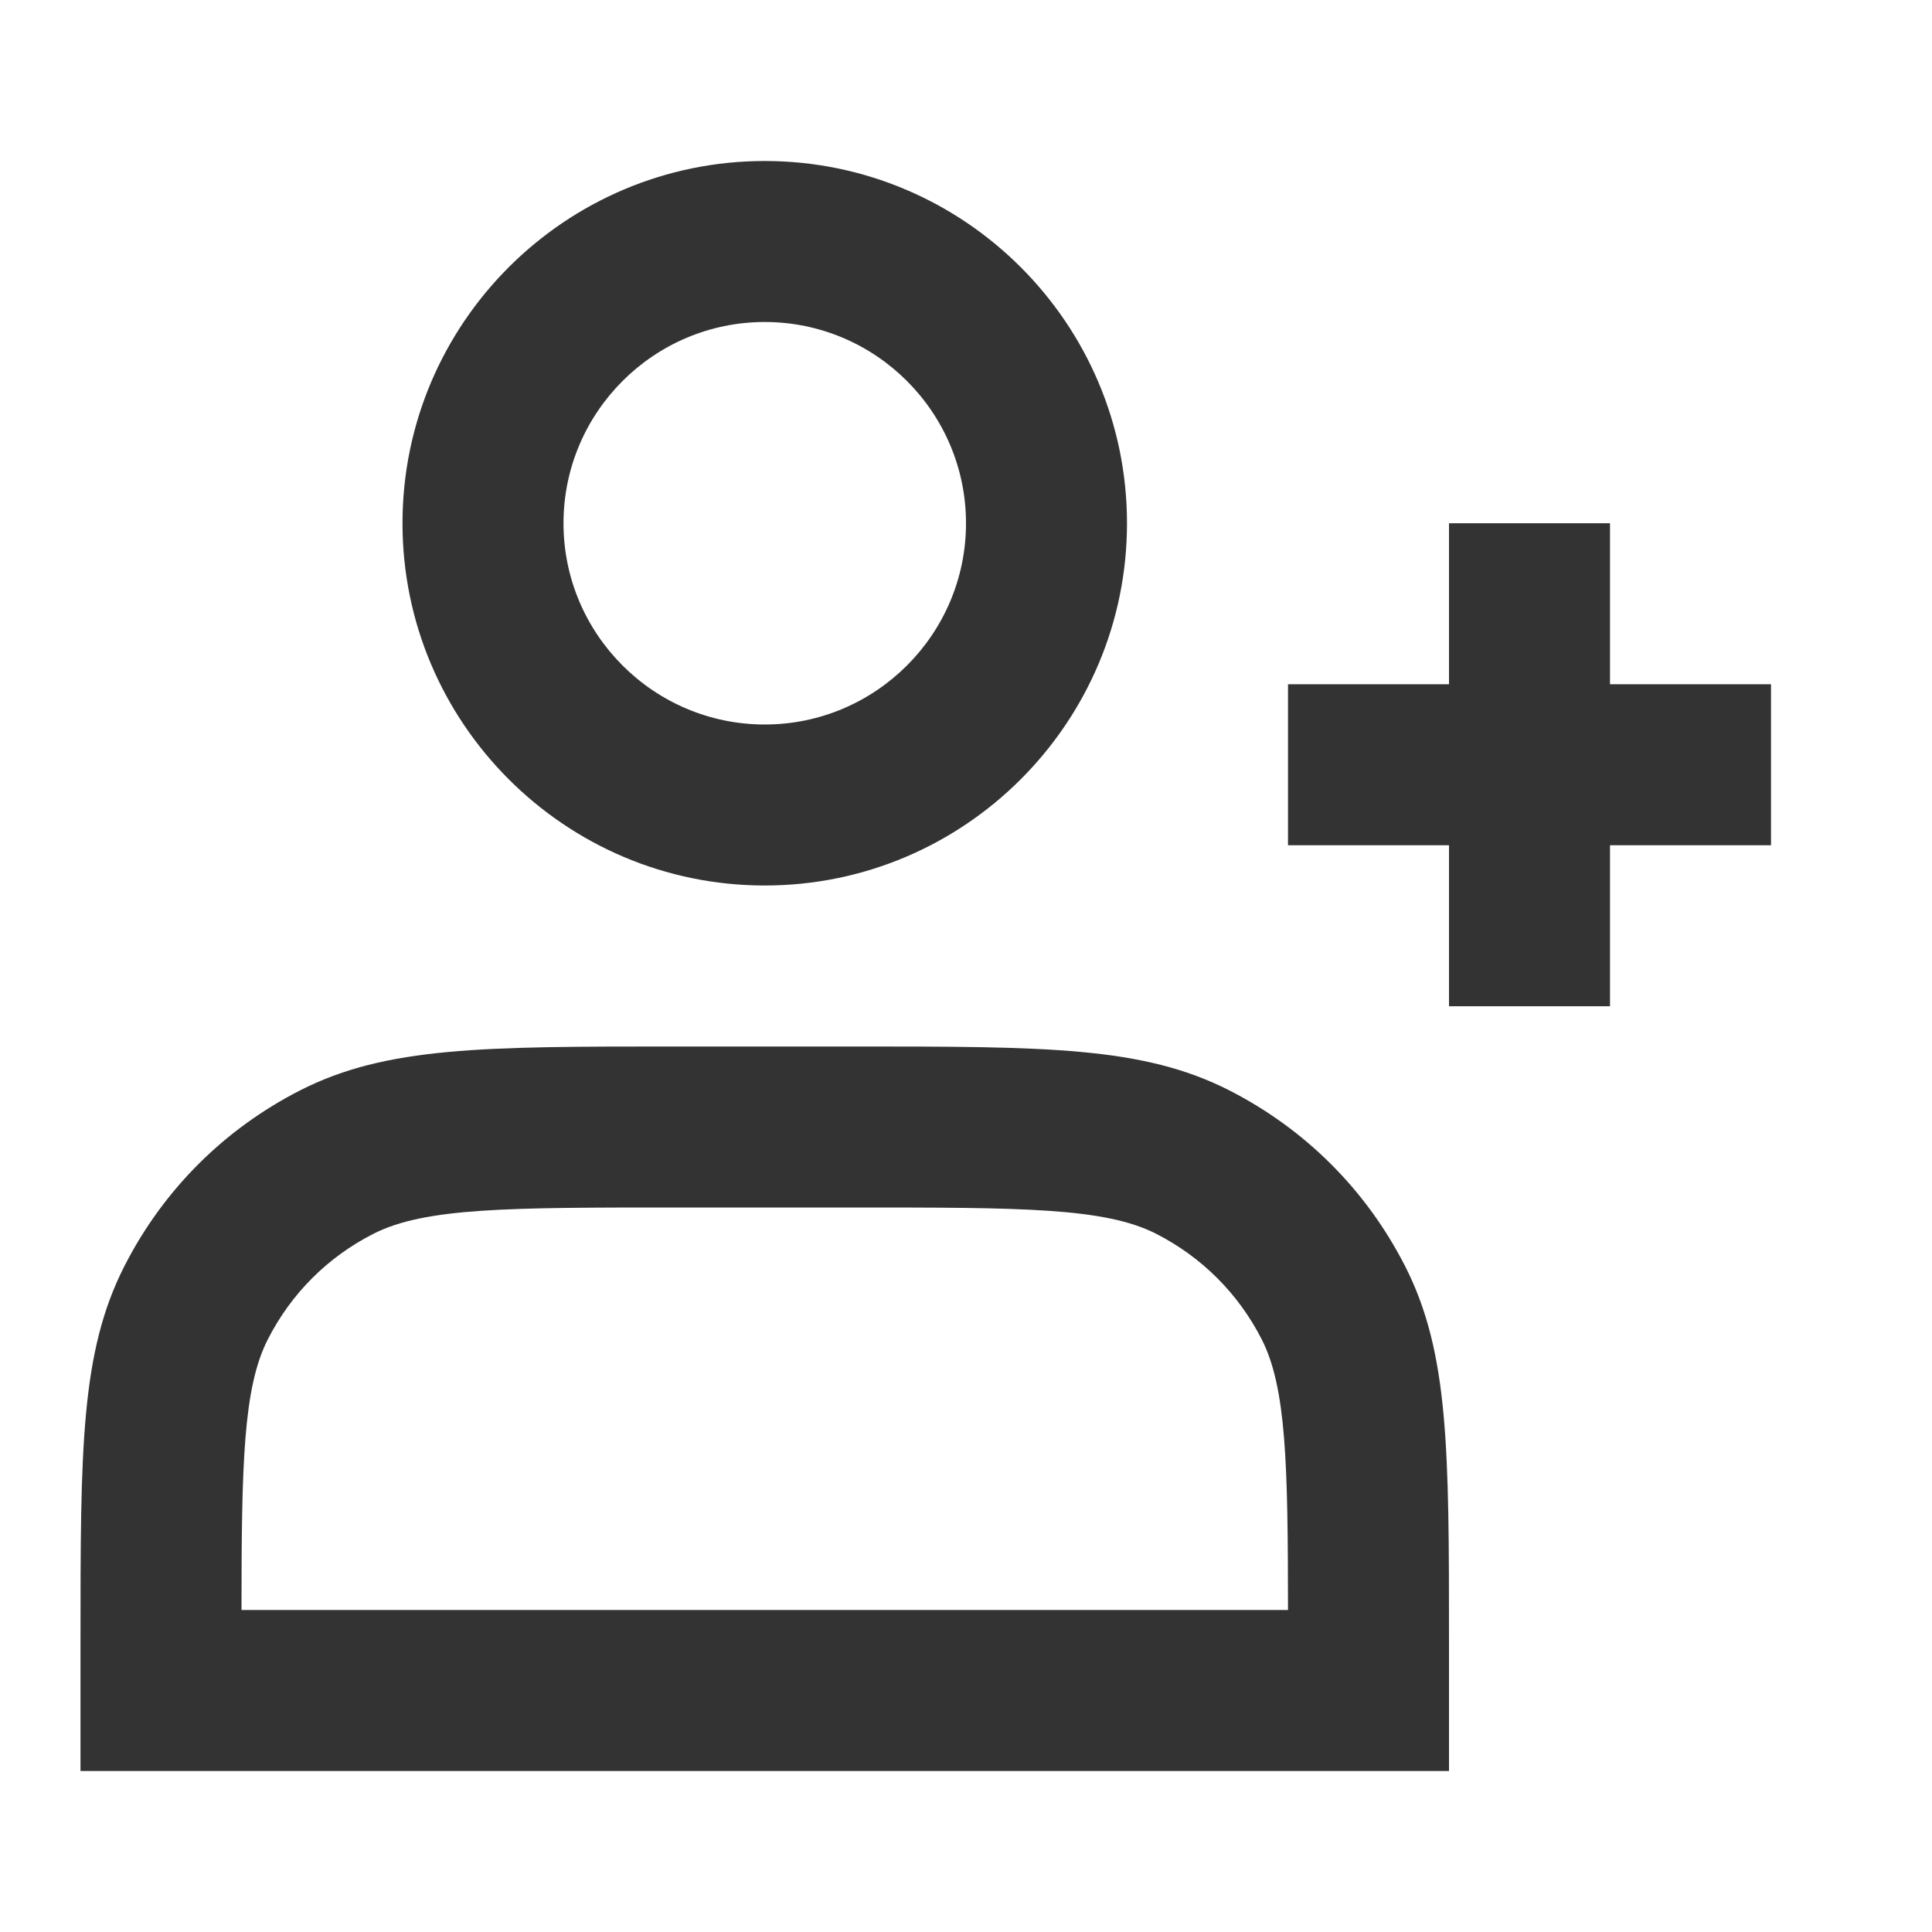 <?xml version="1.0" encoding="iso-8859-1"?>
<svg version="1.1" id="&#x56FE;&#x5C42;_1" xmlns="http://www.w3.org/2000/svg" xmlns:xlink="http://www.w3.org/1999/xlink" x="0px"
	 y="0px" viewBox="0 0 24 24" style="enable-background:new 0 0 24 24;" xml:space="preserve">
<path style="fill:#333333;" d="M9.5,11C7.019,11,5,8.981,5,6.5S7.019,2,9.5,2S14,4.019,14,6.5S11.981,11,9.5,11z M9.5,4
	C8.122,4,7,5.122,7,6.5S8.122,9,9.5,9S12,7.878,12,6.5S10.878,4,9.5,4z"/>
<path style="fill:#333333;" d="M18,22H1v-1.6c0-2.397,0-3.601,0.545-4.671c0.483-0.947,1.238-1.702,2.185-2.185
	C4.8,13,6.003,13,8.4,13h2.2c2.397,0,3.599,0,4.669,0.544c0.947,0.483,1.703,1.239,2.186,2.185C18,16.801,18,18.004,18,20.4V22z
	 M3,20h13c-0.001-1.814-0.021-2.763-0.327-3.363c-0.289-0.566-0.743-1.021-1.312-1.311C13.721,15,12.678,15,10.6,15H8.4
	c-2.078,0-3.121,0-3.762,0.327c-0.568,0.289-1.021,0.742-1.311,1.311C3.021,17.237,3.001,18.187,3,20z"/>
<path style="fill:none;" d="M19,6.5v6V6.5z"/>
<path style="fill:none;" d="M16,9.5h6H16z"/>
<polygon style="fill:#333333;" points="20,12.5 18,12.5 18,10.5 16,10.5 16,8.5 18,8.5 18,6.5 20,6.5 20,8.5 22,8.5 22,10.5 
	20,10.5 "/>
</svg>






